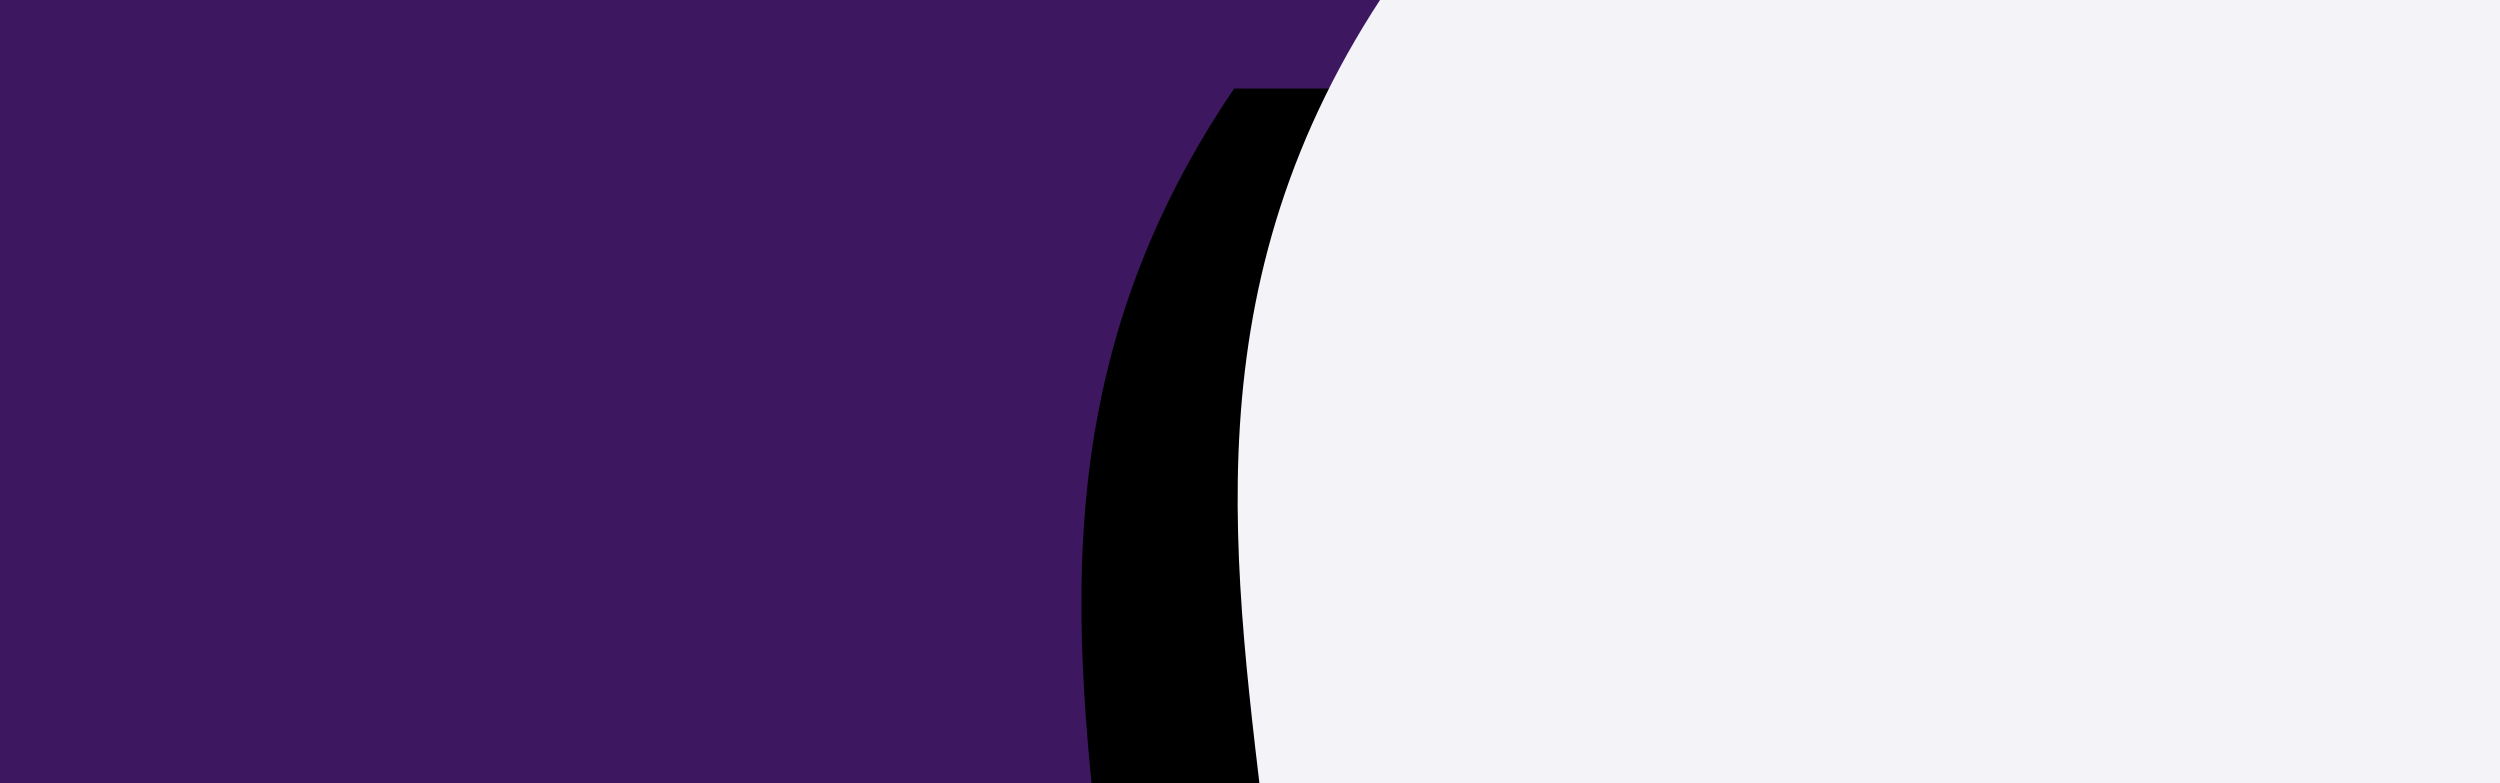 <svg width="1440px" height="451px" version="1.1" xmlns="http://www.w3.org/2000/svg" xmlns:xlink="http://www.w3.org/1999/xlink"><defs><path d="M1442.127,-9 L800.871,-9 C565,338 914.151,644.136 602.905,992.779 C526.594,1078.259 376.129,1206.254 376.129,1426.299 C376.129,1817.093 851.867,1421.94 1226.619,1419.317 C1303.198,1418.782 1402.061,1418.782 1442.127,1419.317 C1442,1419.316 1442.127,-9 1442.127,-9 Z" id="b"/><filter x="-26.7%" y="-8.4%" width="136.6%" height="124.3%" filterUnits="objectBoundingBox" id="a"><feOffset dx="-90" dy="60" in="SourceAlpha" result="shadowOffsetOuter1"/><feGaussianBlur stdDeviation="50" in="shadowOffsetOuter1" result="shadowBlurOuter1"/><feColorMatrix values="0 0 0 0 0 0 0 0 0 0 0 0 0 0 0 0 0 0 0.25 0" in="shadowBlurOuter1"/></filter></defs><g fill="none" fill-rule="evenodd"><path fill="#3D1860" d="M0 0h1444v451H0z"/><use fill="#000" filter="url(#a)" xlink:href="#b"/><use fill="#F3F3F8" xlink:href="#b"/></g></svg>

